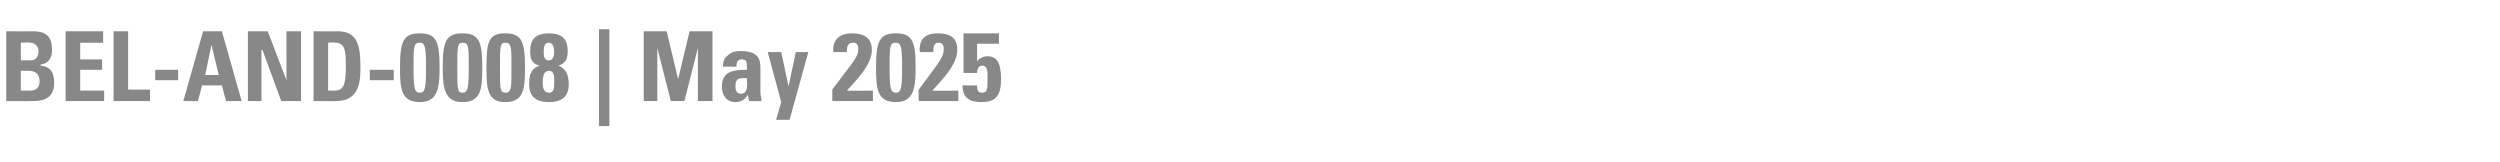 <?xml version="1.0" standalone="no"?><!DOCTYPE svg PUBLIC "-//W3C//DTD SVG 1.1//EN" "http://www.w3.org/Graphics/SVG/1.1/DTD/svg11.dtd"><svg xmlns="http://www.w3.org/2000/svg" version="1.1" width="240px" height="15.6px" viewBox="0 -3 240 15.6" style="top:-3px">  <desc>BEL AND 0008 | May 2025</desc>  <defs/>  <g id="Polygon203772">    <path d="M 2 5.7 C 2 5.7 2.79 5.7 2.8 5.7 C 3.1 5.7 3.8 5.7 3.8 4.8 C 3.8 4.2 3.5 3.8 2.8 3.8 C 2.83 3.79 2 3.8 2 3.8 L 2 5.7 Z M 2 2.8 C 2 2.8 2.95 2.76 2.9 2.8 C 3.3 2.8 3.7 2.6 3.7 1.9 C 3.7 1.4 3.3 1.1 2.9 1.1 C 2.87 1.05 2 1.1 2 1.1 L 2 2.8 Z M 0.6 6.7 L 0.6 0 C 0.6 0 3.1 0.02 3.1 0 C 4.2 0 5 0.3 5 1.8 C 5 2.5 4.7 3.1 3.9 3.2 C 3.9 3.2 3.9 3.3 3.9 3.3 C 4.9 3.4 5.2 4 5.2 5 C 5.2 6.7 3.7 6.7 3.1 6.7 C 3.09 6.73 0.6 6.7 0.6 6.7 Z M 6.3 6.7 L 6.3 0 L 9.9 0 L 9.9 1.1 L 7.7 1.1 L 7.7 2.7 L 9.8 2.7 L 9.8 3.7 L 7.7 3.7 L 7.7 5.7 L 10 5.7 L 10 6.7 L 6.3 6.7 Z M 10.9 6.7 L 10.9 0 L 12.3 0 L 12.3 5.6 L 14.4 5.6 L 14.4 6.7 L 10.9 6.7 Z M 17.1 3.7 L 17.1 4.7 L 14.9 4.7 L 14.9 3.7 L 17.1 3.7 Z M 17.6 6.7 L 19.5 0 L 21.3 0 L 23.2 6.7 L 21.7 6.7 L 21.3 5.2 L 19.4 5.2 L 19 6.7 L 17.6 6.7 Z M 20.3 1.3 L 20.3 1.3 L 19.7 4.2 L 21 4.2 L 20.3 1.3 Z M 23.8 6.7 L 23.8 0 L 25.7 0 L 27.5 4.7 L 27.5 4.7 L 27.5 0 L 28.9 0 L 28.9 6.7 L 27 6.7 L 25.2 1.8 L 25.1 1.8 L 25.1 6.7 L 23.8 6.7 Z M 31.5 5.7 C 31.5 5.7 32.14 5.7 32.1 5.7 C 33 5.7 33.2 5.1 33.2 3.4 C 33.2 2.1 33.2 1.1 32.2 1.1 C 32.19 1.05 31.5 1.1 31.5 1.1 L 31.5 5.7 Z M 30.1 0 C 30.1 0 32.4 0.02 32.4 0 C 34.2 0 34.6 1.2 34.6 3.3 C 34.6 4.4 34.7 6.7 32.3 6.7 C 32.35 6.73 30.1 6.7 30.1 6.7 L 30.1 0 Z M 37.8 3.7 L 37.8 4.7 L 35.5 4.7 L 35.5 3.7 L 37.8 3.7 Z M 42.2 3.5 C 42.2 5.5 42 6.8 40.3 6.8 C 38.5 6.8 38.4 5.5 38.4 3.5 C 38.4 1 38.7 0.2 40.3 0.2 C 41.9 0.2 42.2 1 42.2 3.5 Z M 39.7 3.5 C 39.7 5.5 39.8 5.9 40.3 5.9 C 40.8 5.9 40.9 5.5 40.9 3.5 C 40.9 1.5 40.8 1.1 40.3 1.1 C 39.7 1.1 39.7 1.5 39.7 3.5 Z M 46.3 3.5 C 46.3 5.5 46.2 6.8 44.4 6.8 C 42.7 6.8 42.5 5.5 42.5 3.5 C 42.5 1 42.8 0.2 44.4 0.2 C 46 0.2 46.3 1 46.3 3.5 Z M 43.9 3.5 C 43.9 5.5 43.9 5.9 44.4 5.9 C 44.9 5.9 45 5.5 45 3.5 C 45 1.5 45 1.1 44.4 1.1 C 43.9 1.1 43.9 1.5 43.9 3.5 Z M 50.4 3.5 C 50.4 5.5 50.3 6.8 48.5 6.8 C 46.8 6.8 46.7 5.5 46.7 3.5 C 46.7 1 46.9 0.2 48.5 0.2 C 50.1 0.2 50.4 1 50.4 3.5 Z M 48 3.5 C 48 5.5 48 5.9 48.5 5.9 C 49.1 5.9 49.1 5.5 49.1 3.5 C 49.1 1.5 49.1 1.1 48.5 1.1 C 48 1.1 48 1.5 48 3.5 Z M 52.1 5 C 52.1 5.4 52.2 5.9 52.7 5.9 C 53.2 5.9 53.2 5.4 53.2 5 C 53.2 4.6 53.3 3.8 52.7 3.8 C 52.1 3.8 52.1 4.6 52.1 5 Z M 52.2 2 C 52.2 2.3 52.2 2.8 52.7 2.8 C 53.1 2.8 53.2 2.3 53.2 2 C 53.2 1.6 53.1 1.1 52.7 1.1 C 52.2 1.1 52.2 1.6 52.2 2 Z M 50.8 5.1 C 50.8 4.3 50.9 3.6 51.8 3.3 C 51.8 3.3 51.8 3.3 51.8 3.3 C 51 3.1 50.9 2.6 50.9 1.9 C 50.9 0.7 51.5 0.2 52.7 0.2 C 53.9 0.2 54.5 0.7 54.5 1.9 C 54.5 2.6 54.3 3.1 53.6 3.3 C 53.6 3.3 53.6 3.3 53.6 3.3 C 54.4 3.6 54.6 4.3 54.6 5.1 C 54.6 6.3 53.9 6.8 52.7 6.8 C 51.5 6.8 50.8 6.3 50.8 5.1 Z M 57.5 -0.2 L 58.5 -0.2 L 58.5 9.1 L 57.5 9.1 L 57.5 -0.2 Z M 61.8 6.7 L 61.8 0 L 64 0 L 65.1 4.6 L 65.1 4.6 L 66.2 0 L 68.4 0 L 68.4 6.7 L 67 6.7 L 67 1.6 L 67 1.6 L 65.7 6.7 L 64.4 6.7 L 63.1 1.6 L 63.1 1.6 L 63.1 6.7 L 61.8 6.7 Z M 70.6 5.3 C 70.6 5.6 70.7 6 71.1 6 C 71.9 6 71.7 5 71.7 4.5 C 71.1 4.5 70.6 4.4 70.6 5.3 Z M 73 5.9 C 73 6.1 73.1 6.4 73.1 6.7 C 73.09 6.73 71.9 6.7 71.9 6.7 L 71.8 6.1 C 71.8 6.1 71.8 6.11 71.8 6.1 C 71.5 6.6 71.1 6.8 70.6 6.8 C 69.7 6.8 69.3 6.1 69.3 5.3 C 69.3 3.8 70.5 3.7 71.7 3.7 C 71.7 3.7 71.7 3.4 71.7 3.4 C 71.7 3 71.7 2.7 71.2 2.7 C 70.8 2.7 70.7 3 70.7 3.4 C 70.7 3.4 69.4 3.4 69.4 3.4 C 69.4 2.8 69.6 2.5 69.9 2.3 C 70.2 2 70.6 1.9 71.1 1.9 C 72.8 1.9 73 2.7 73 3.5 C 73 3.5 73 5.9 73 5.9 Z M 75 6.8 L 73.7 2 L 75 2 L 75.7 5.3 L 75.7 5.3 L 76.4 2 L 77.6 2 L 75.8 8.5 L 74.5 8.5 L 75 6.8 Z M 79.9 6.7 C 79.9 6.7 79.9 5.59 79.9 5.6 C 81.9 2.9 82.4 2.5 82.4 1.7 C 82.4 1.4 82.3 1.1 81.9 1.1 C 81.3 1.1 81.3 1.6 81.3 2 C 81.3 2 80 2 80 2 C 79.9 0.8 80.6 0.2 81.8 0.2 C 82.9 0.2 83.7 0.6 83.7 1.8 C 83.7 3.3 82 4.9 81.3 5.7 C 81.28 5.73 83.8 5.7 83.8 5.7 L 83.8 6.7 L 79.9 6.7 Z M 87.9 3.5 C 87.9 5.5 87.7 6.8 86 6.8 C 84.2 6.8 84.1 5.5 84.1 3.5 C 84.1 1 84.4 0.2 86 0.2 C 87.6 0.2 87.9 1 87.9 3.5 Z M 85.4 3.5 C 85.4 5.5 85.5 5.9 86 5.9 C 86.5 5.9 86.6 5.5 86.6 3.5 C 86.6 1.5 86.5 1.1 86 1.1 C 85.4 1.1 85.4 1.5 85.4 3.5 Z M 88.2 6.7 C 88.2 6.7 88.16 5.59 88.2 5.6 C 90.2 2.9 90.6 2.5 90.6 1.7 C 90.6 1.4 90.5 1.1 90.1 1.1 C 89.6 1.1 89.6 1.6 89.6 2 C 89.6 2 88.3 2 88.3 2 C 88.2 0.8 88.8 0.2 90 0.2 C 91.2 0.2 91.9 0.6 91.9 1.8 C 91.9 3.3 90.2 4.9 89.5 5.7 C 89.54 5.73 92 5.7 92 5.7 L 92 6.7 L 88.2 6.7 Z M 93.8 2.9 C 93.8 2.9 93.82 2.88 93.8 2.9 C 94 2.6 94.4 2.4 94.8 2.4 C 95.8 2.4 96.1 3.2 96.1 4.6 C 96.1 6.3 95.5 6.8 94.2 6.8 C 93.1 6.8 92.4 6.4 92.4 5.2 C 92.4 5.2 93.8 5.2 93.8 5.2 C 93.8 5.4 93.8 5.6 93.9 5.7 C 93.9 5.8 94 5.9 94.3 5.9 C 94.8 5.9 94.8 5.5 94.8 4.6 C 94.8 4.2 94.9 3.3 94.3 3.3 C 93.9 3.3 93.8 3.7 93.8 4 C 93.79 4.01 92.5 4 92.5 4 L 92.5 0.2 L 95.9 0.2 L 95.9 1.2 L 93.8 1.2 L 93.8 2.9 Z " stroke="none" fill="#888888"/>  </g></svg>